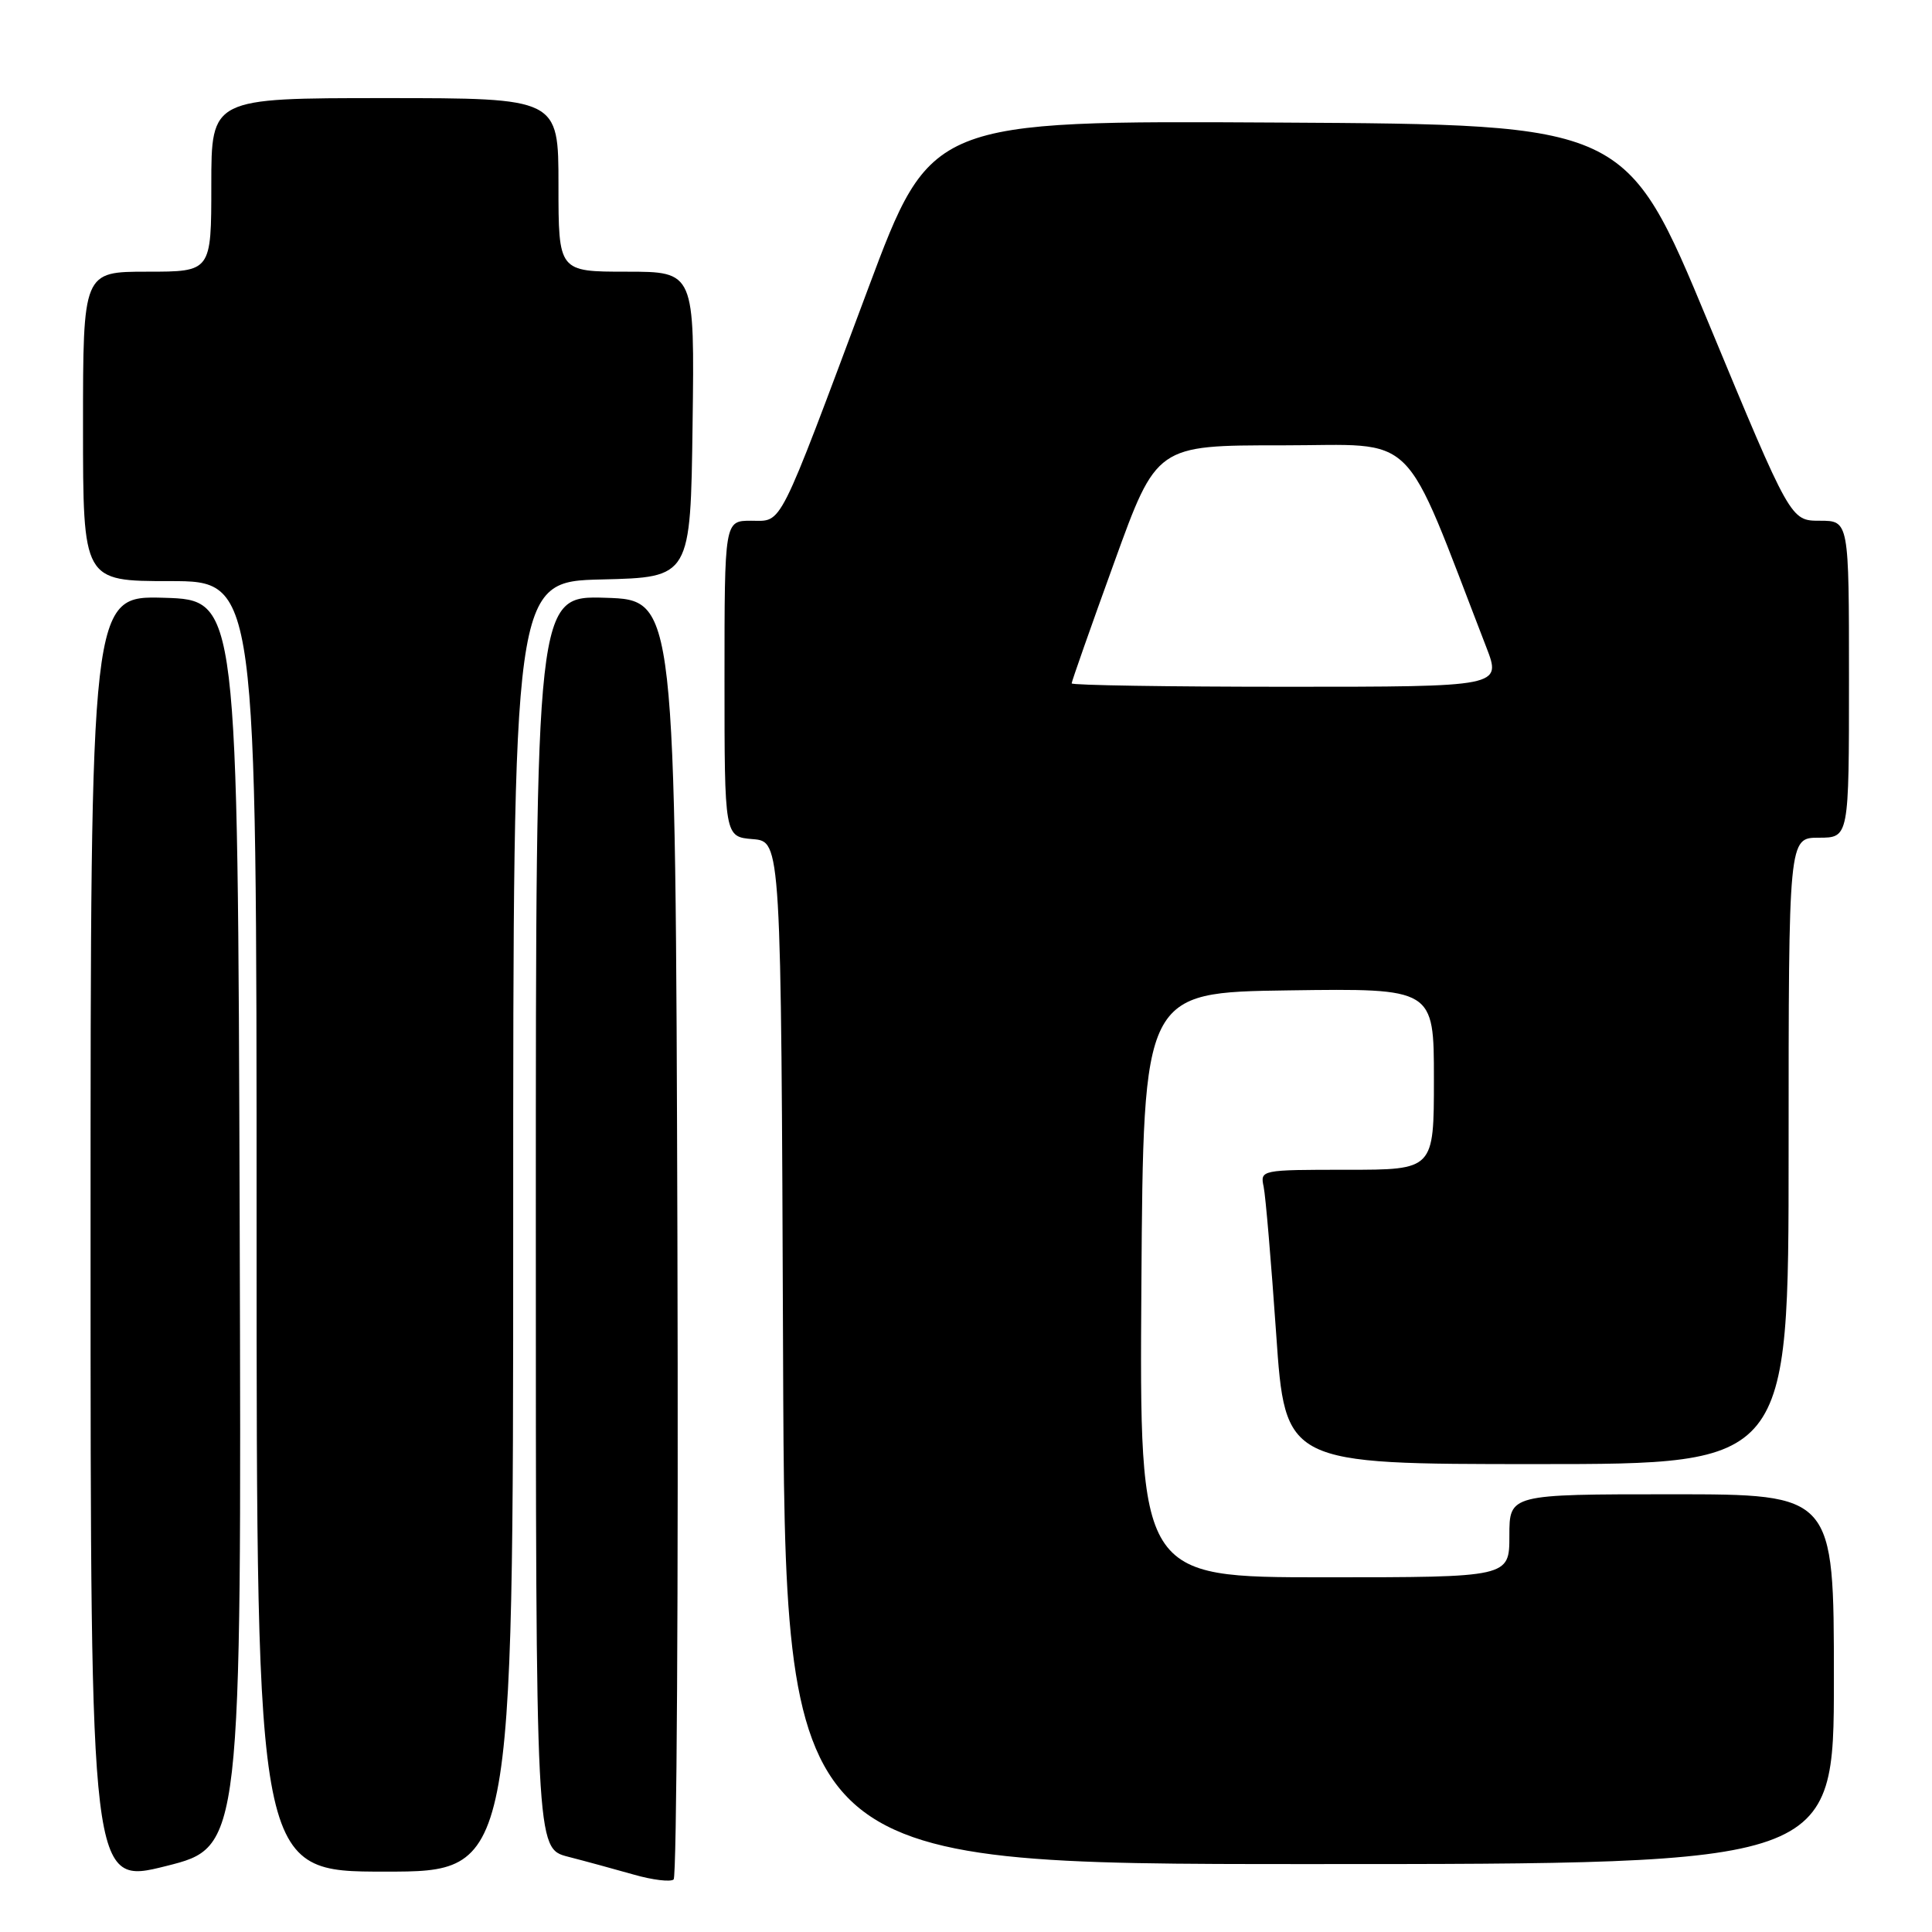 <?xml version="1.0" encoding="UTF-8" standalone="no"?>
<!DOCTYPE svg PUBLIC "-//W3C//DTD SVG 1.1//EN" "http://www.w3.org/Graphics/SVG/1.1/DTD/svg11.dtd" >
<svg xmlns="http://www.w3.org/2000/svg" xmlns:xlink="http://www.w3.org/1999/xlink" version="1.1" viewBox="0 0 256 256">
 <g >
 <path fill="currentColor"
d=" M 31.76 162.12 C 31.50 79.50 31.50 79.50 21.75 79.21 C 12.00 78.93 12.00 78.93 12.00 164.35 C 12.00 249.77 12.00 249.77 22.01 247.26 C 32.01 244.75 32.01 244.75 31.76 162.12 Z  M 89.76 163.94 C 89.50 79.50 89.50 79.50 80.25 79.21 C 71.00 78.92 71.00 78.92 71.00 161.92 C 71.00 244.92 71.00 244.92 75.25 246.02 C 77.59 246.62 81.53 247.70 84.00 248.40 C 86.47 249.11 88.84 249.39 89.26 249.04 C 89.67 248.68 89.90 210.39 89.76 163.94 Z  M 68.00 162.53 C 68.00 77.06 68.00 77.06 79.75 76.78 C 91.50 76.50 91.50 76.50 91.77 56.25 C 92.04 36.00 92.04 36.00 83.02 36.00 C 74.00 36.00 74.00 36.00 74.00 24.50 C 74.00 13.00 74.00 13.00 51.00 13.00 C 28.00 13.00 28.00 13.00 28.00 24.50 C 28.00 36.00 28.00 36.00 19.50 36.00 C 11.00 36.00 11.00 36.00 11.00 56.50 C 11.00 77.00 11.00 77.00 22.50 77.00 C 34.00 77.00 34.00 77.00 34.00 162.50 C 34.00 248.00 34.00 248.00 51.00 248.00 C 68.00 248.00 68.00 248.00 68.00 162.53 Z  M 243.00 222.50 C 243.00 198.00 243.00 198.00 221.50 198.00 C 200.00 198.00 200.00 198.00 200.00 203.50 C 200.00 209.00 200.00 209.00 175.49 209.00 C 150.98 209.00 150.98 209.00 151.24 170.25 C 151.50 131.50 151.50 131.50 170.75 131.23 C 190.00 130.96 190.00 130.96 190.00 142.98 C 190.00 155.00 190.00 155.00 178.48 155.00 C 167.06 155.00 166.97 155.02 167.44 157.25 C 167.70 158.49 168.44 167.26 169.10 176.75 C 170.29 194.00 170.29 194.00 203.64 194.00 C 237.00 194.00 237.00 194.00 237.00 152.50 C 237.00 111.00 237.00 111.00 241.00 111.00 C 245.00 111.00 245.00 111.00 245.00 90.00 C 245.00 69.00 245.00 69.00 241.13 69.00 C 237.26 69.00 237.26 69.00 226.37 42.75 C 215.47 16.50 215.47 16.50 169.41 16.24 C 123.35 15.98 123.35 15.98 115.03 38.24 C 102.91 70.65 103.74 69.00 99.54 69.00 C 96.00 69.00 96.00 69.00 96.00 89.94 C 96.00 110.88 96.00 110.88 99.75 111.19 C 103.50 111.50 103.50 111.50 103.76 179.25 C 104.01 247.00 104.01 247.00 173.51 247.00 C 243.00 247.00 243.00 247.00 243.00 222.50 Z  M 142.00 90.55 C 142.00 90.30 144.53 83.10 147.63 74.55 C 153.25 59.00 153.25 59.00 169.88 59.01 C 188.21 59.01 185.59 56.42 196.94 85.75 C 198.97 91.00 198.97 91.00 170.49 91.00 C 154.82 91.00 142.00 90.80 142.00 90.55 Z "/>
</g>
</svg>
